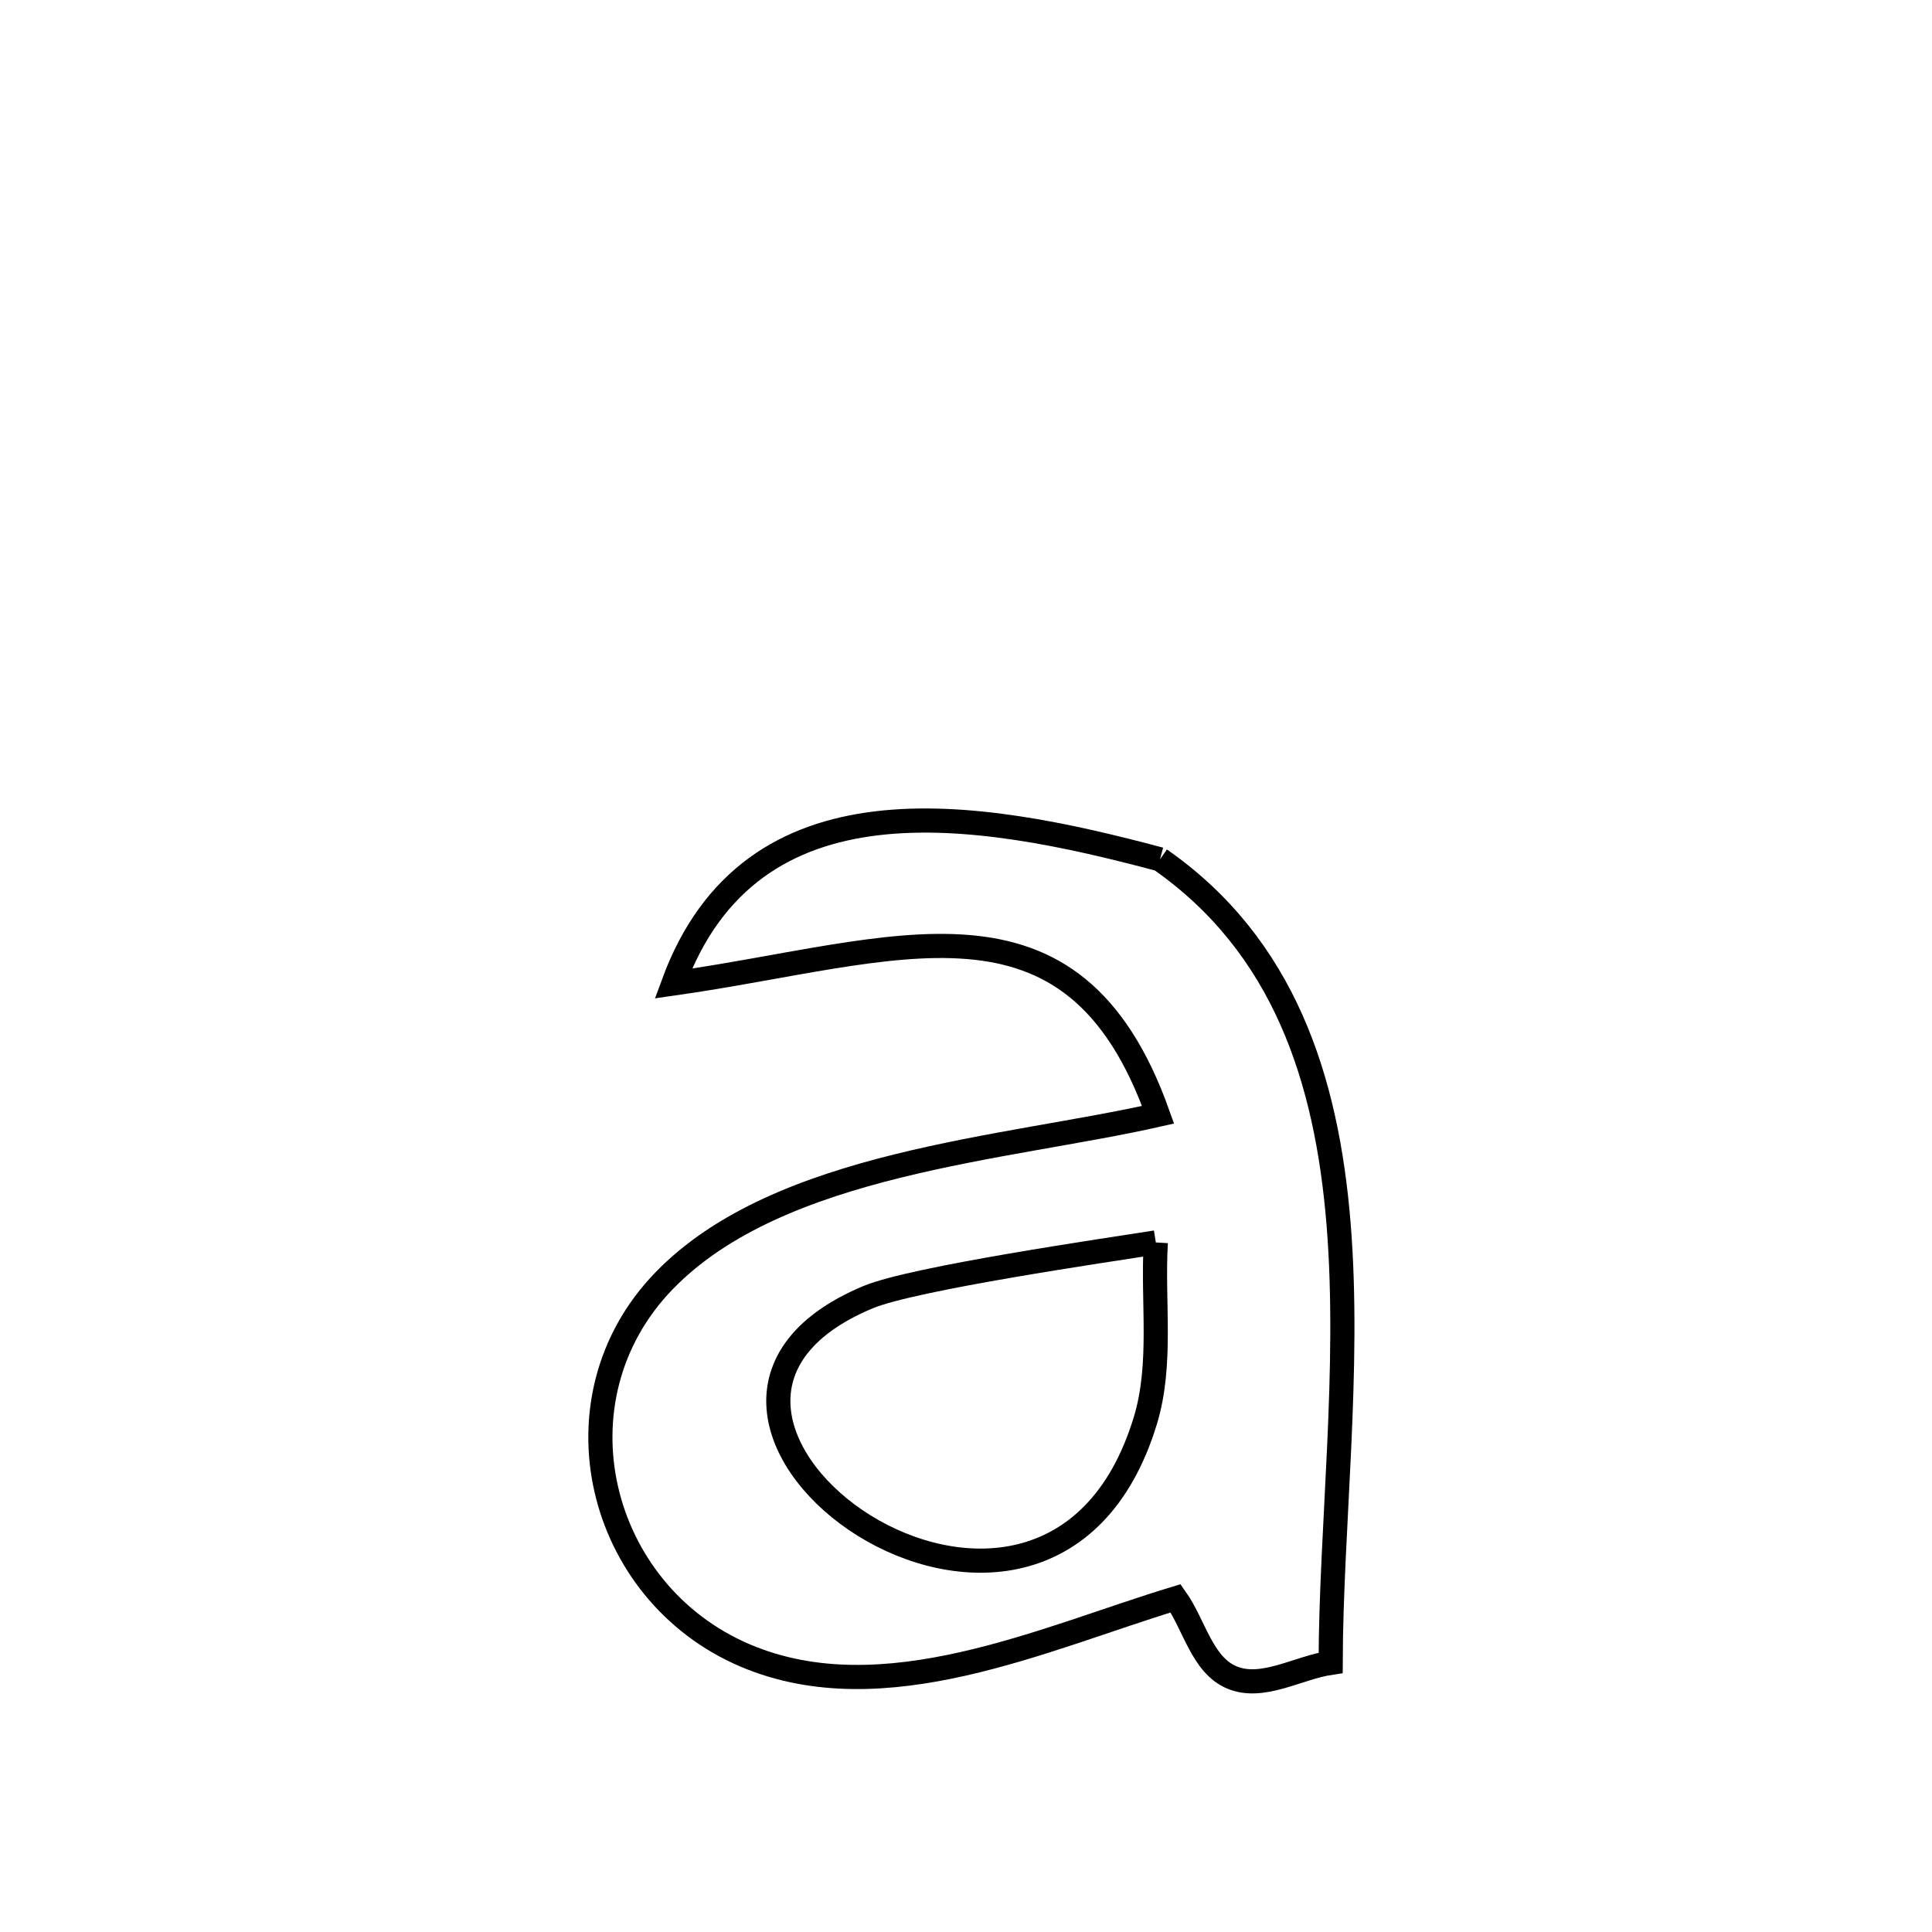 <svg xmlns="http://www.w3.org/2000/svg" viewBox="0.0 0.0 24.0 24.0" height="200px" width="200px"><path fill="none" stroke="black" stroke-width=".3" stroke-opacity="1.0"  filling="0" d="M14.41 10.675 L14.41 10.675 C15.951 11.75 16.483 13.405 16.629 15.212 C16.774 17.019 16.534 18.977 16.53 20.656 L16.53 20.656 C16.121 20.717 15.685 20.997 15.303 20.838 C14.932 20.683 14.837 20.183 14.604 19.855 L14.604 19.855 C12.975 20.348 10.976 21.296 9.257 20.565 C7.415 19.781 6.83 17.377 8.248 15.912 C9.679 14.433 12.498 14.276 14.386 13.848 L14.386 13.848 C13.325 10.861 11.152 11.821 8.364 12.218 L8.364 12.218 C9.332 9.58 12.116 10.062 14.41 10.675 L14.41 10.675"></path>
<path fill="none" stroke="black" stroke-width=".3" stroke-opacity="1.0"  filling="0" d="M14.358 15.434 L14.358 15.434 C14.314 16.172 14.443 16.942 14.227 17.65 C13.608 19.682 11.876 19.661 10.734 18.951 C9.592 18.241 9.04 16.842 10.783 16.114 C11.351 15.877 13.771 15.527 14.358 15.434 L14.358 15.434"></path></svg>